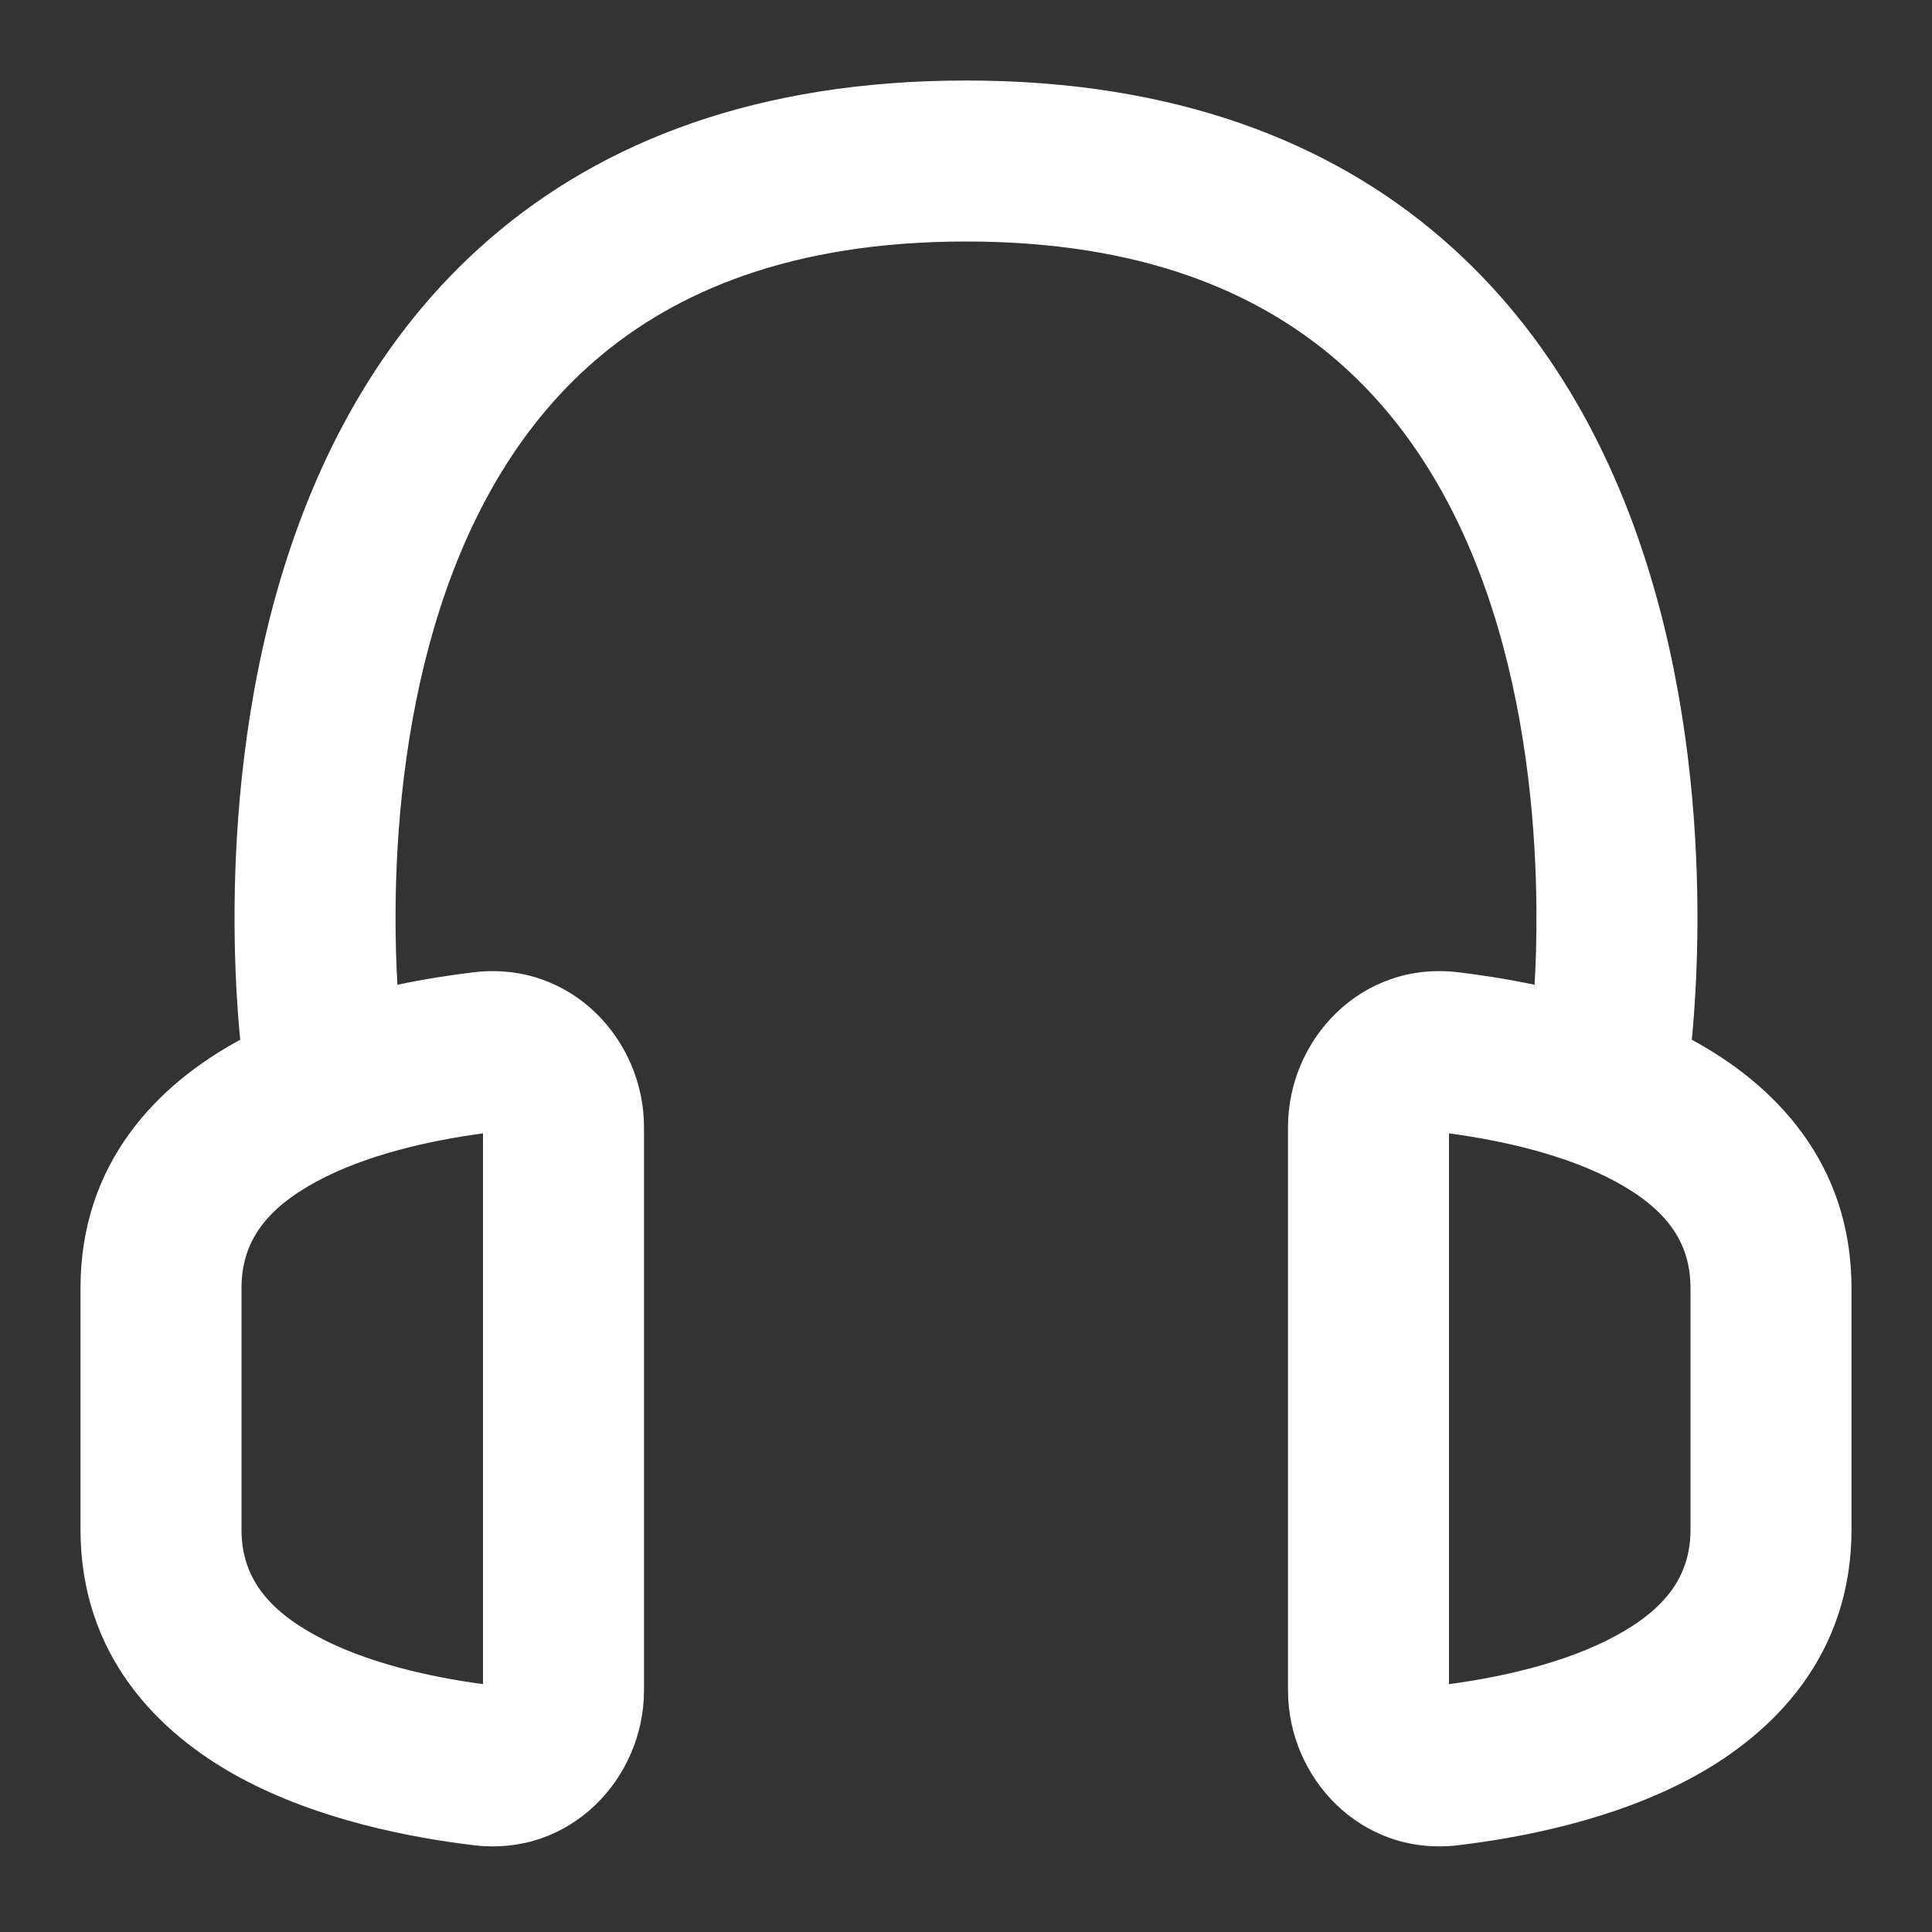 <?xml version="1.0" encoding="utf-8"?><!-- Uploaded to: SVG Repo, www.svgrepo.com, Generator: SVG Repo Mixer Tools -->
<svg width="25px" height="25px" viewBox="0 0 24 24" fill="none" xmlns="http://www.w3.org/2000/svg">
<rect x="0" y="0" width="24" height="24" fill="#333333" stroke="none"/>
<path fill-rule="evenodd" clip-rule="evenodd" d="M2.984 12.916C2.976 12.833 2.966 12.727 2.957 12.602C2.933 12.278 2.91 11.821 2.914 11.274C2.922 10.186 3.037 8.711 3.478 7.217C3.92 5.722 4.705 4.156 6.089 2.962C7.489 1.753 9.418 1 12 1C14.582 1 16.511 1.753 17.911 2.962C19.295 4.156 20.08 5.722 20.521 7.217C20.963 8.711 21.078 10.186 21.086 11.274C21.09 11.821 21.067 12.278 21.043 12.602C21.034 12.727 21.024 12.833 21.016 12.916L21.021 12.919C22.032 13.466 23 14.435 23 16V19C23 20.565 22.032 21.534 21.021 22.081C20.037 22.613 18.889 22.829 18.116 22.922C16.904 23.068 16 22.081 16 21V14C16 12.919 16.904 11.932 18.116 12.078C18.392 12.111 18.716 12.16 19.063 12.233C19.078 11.979 19.089 11.658 19.086 11.289C19.079 10.314 18.974 9.039 18.604 7.783C18.233 6.528 17.611 5.344 16.605 4.476C15.614 3.622 14.168 3 12 3C9.832 3 8.386 3.622 7.395 4.476C6.389 5.344 5.768 6.528 5.397 7.783C5.026 9.039 4.921 10.314 4.914 11.289C4.911 11.658 4.922 11.979 4.937 12.233C5.284 12.16 5.608 12.111 5.884 12.078C7.096 11.932 8 12.919 8 14V21C8 22.081 7.096 23.068 5.884 22.922C5.111 22.829 3.963 22.613 2.979 22.081C1.968 21.534 1 20.565 1 19V16C1 14.435 1.968 13.466 2.979 12.919L2.984 12.916ZM18 20.921C18.663 20.832 19.454 20.655 20.069 20.322C20.695 19.983 21 19.575 21 19V16C21 15.425 20.695 15.017 20.069 14.678C19.454 14.345 18.663 14.168 18 14.079V20.921ZM6 14.079C5.337 14.168 4.546 14.345 3.931 14.678C3.305 15.017 3 15.425 3 16L3 19C3 19.575 3.305 19.983 3.931 20.322C4.546 20.655 5.337 20.832 6 20.921V14.079Z" fill="#ffffff"/>
</svg>
